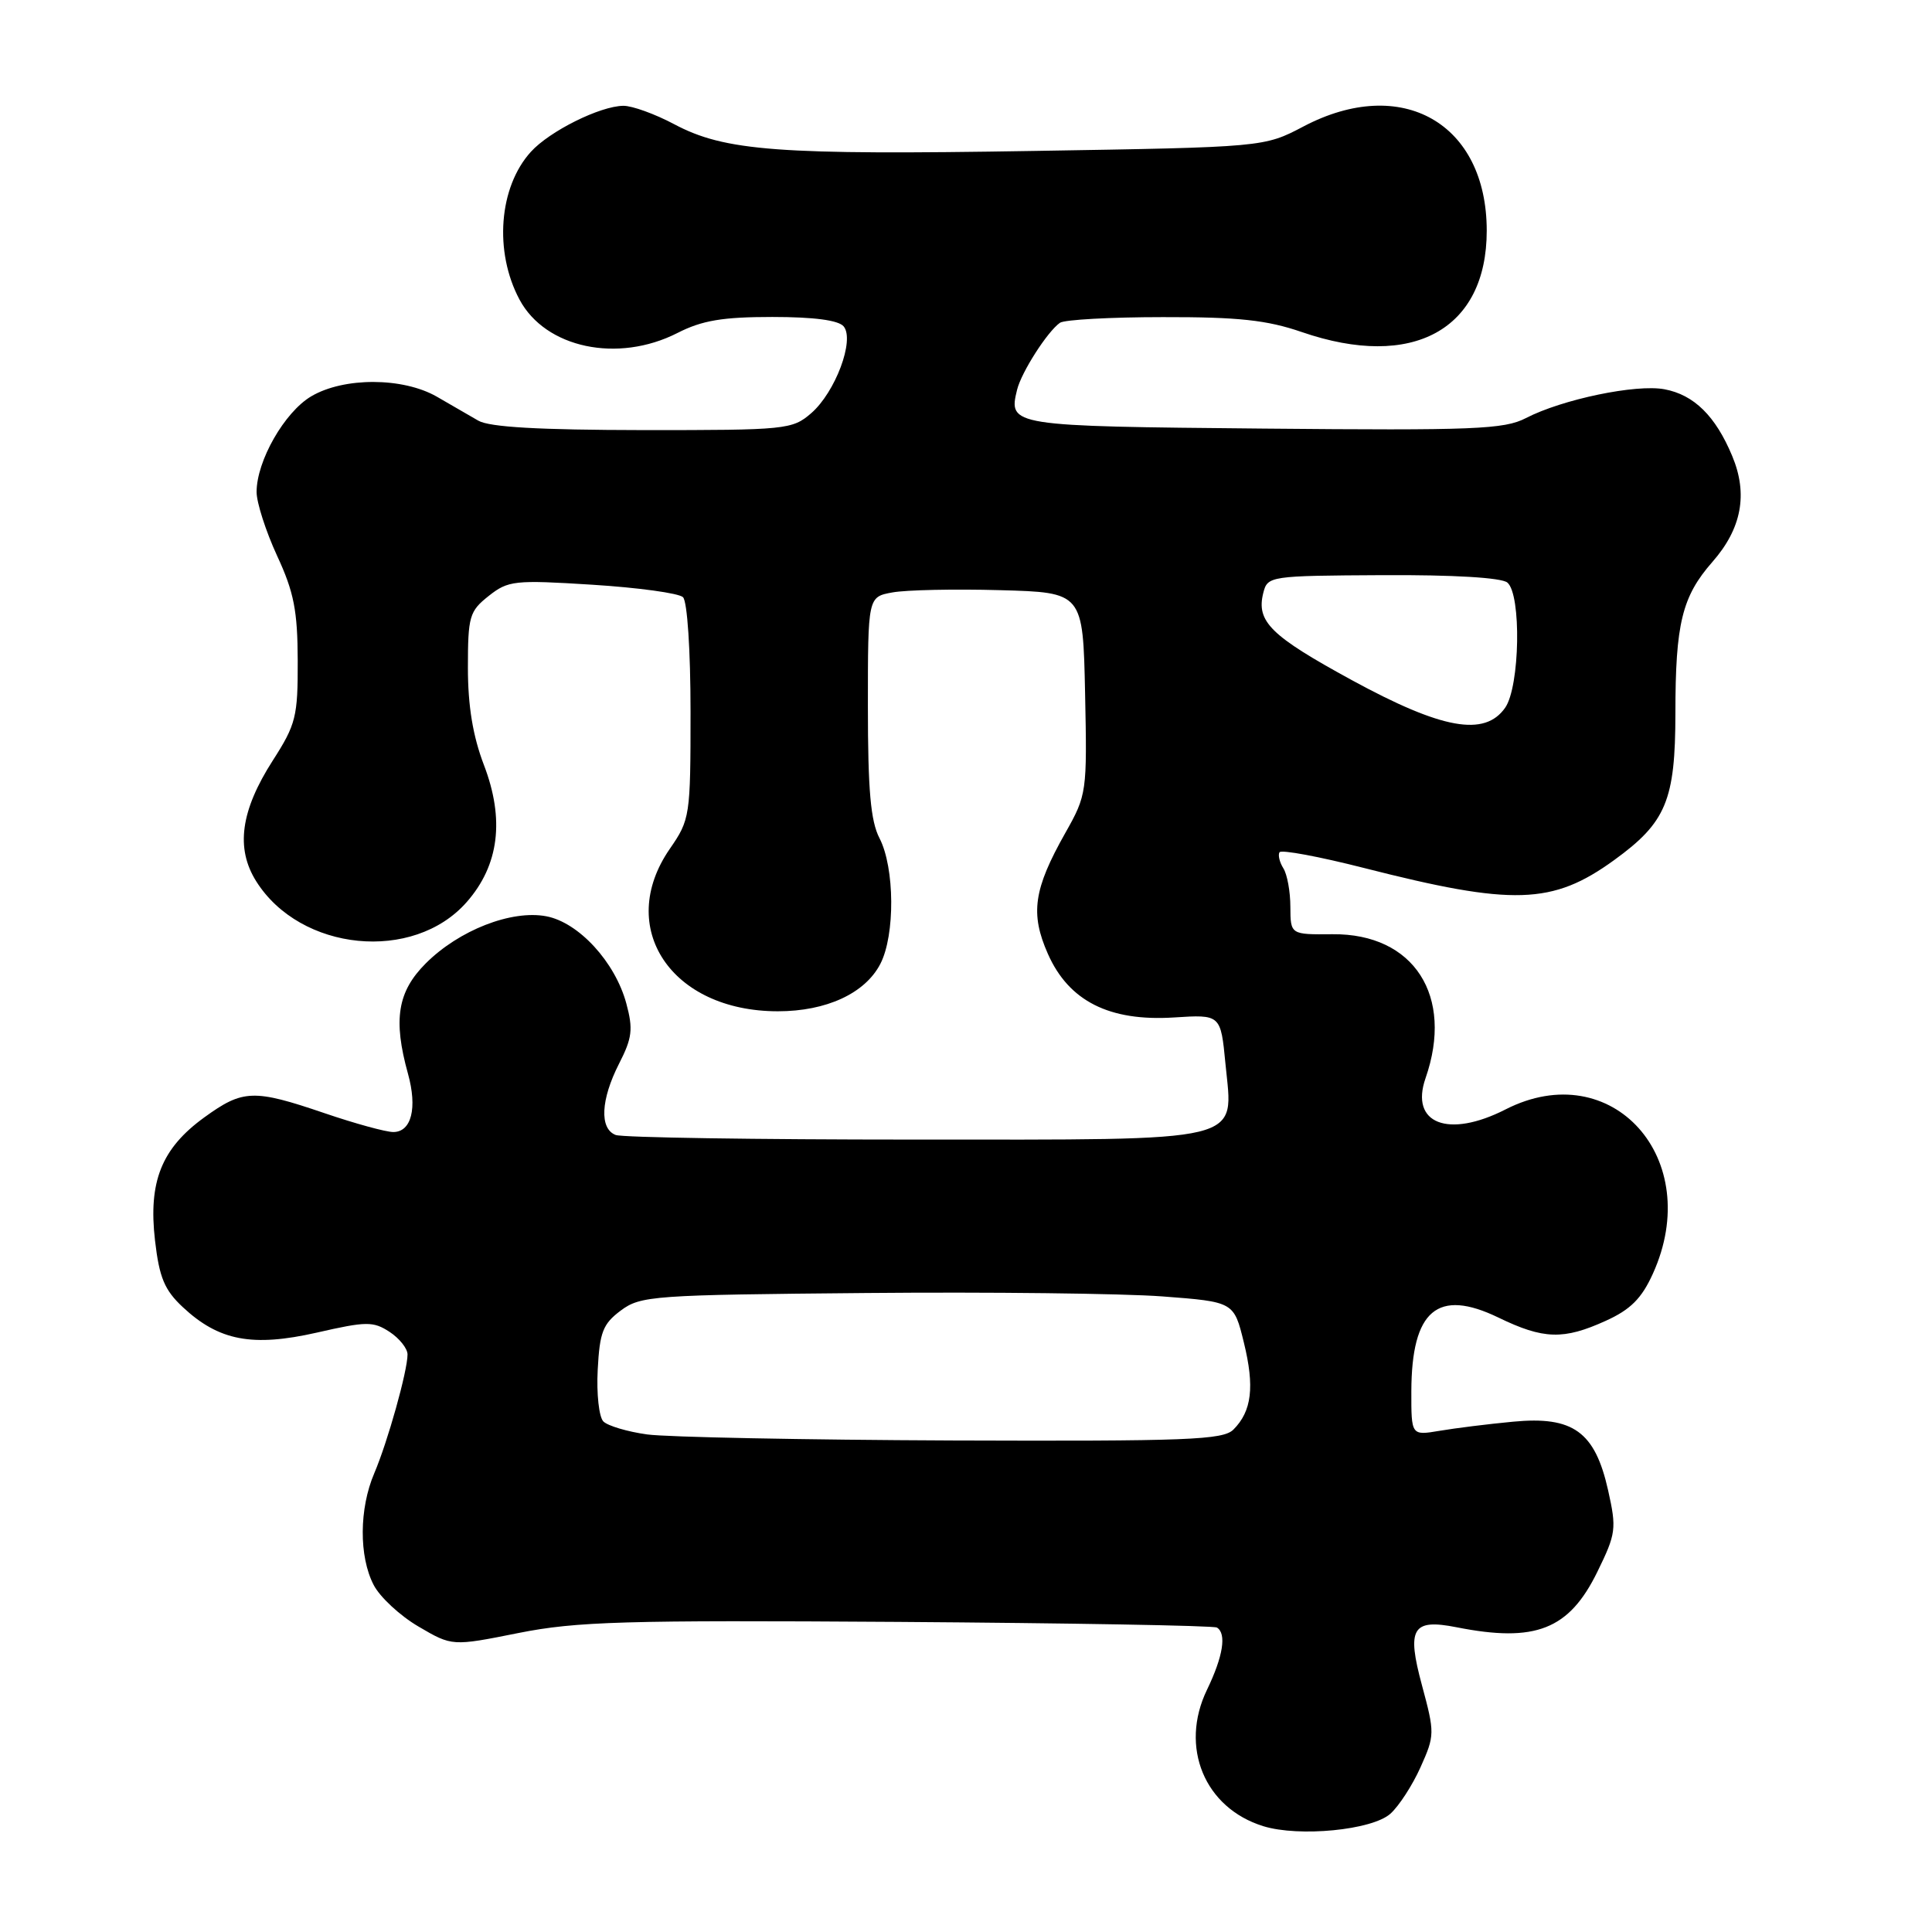 <?xml version="1.0" encoding="UTF-8" standalone="no"?>
<!DOCTYPE svg PUBLIC "-//W3C//DTD SVG 1.1//EN" "http://www.w3.org/Graphics/SVG/1.1/DTD/svg11.dtd" >
<svg xmlns="http://www.w3.org/2000/svg" xmlns:xlink="http://www.w3.org/1999/xlink" version="1.1" viewBox="0 0 256 256">
 <g >
 <path fill="currentColor"
d=" M 184.22 240.34 C 185.36 239.33 187.16 236.55 188.23 234.16 C 190.12 229.95 190.12 229.63 188.42 223.32 C 186.37 215.75 187.13 214.46 193.00 215.62 C 203.45 217.69 207.91 215.94 211.66 208.27 C 214.14 203.20 214.22 202.57 213.08 197.46 C 211.34 189.71 208.45 187.62 200.50 188.38 C 197.20 188.69 192.81 189.24 190.75 189.59 C 187.00 190.22 187.00 190.22 187.01 184.36 C 187.04 173.60 190.49 170.68 198.56 174.59 C 204.53 177.48 207.18 177.56 212.78 175.01 C 216.05 173.53 217.53 172.05 219.01 168.78 C 225.92 153.56 213.60 139.81 199.50 147.00 C 191.90 150.88 186.80 148.89 188.89 142.87 C 192.69 131.97 187.35 123.69 176.58 123.79 C 171.00 123.84 171.00 123.84 170.98 120.17 C 170.98 118.15 170.56 115.85 170.05 115.05 C 169.55 114.25 169.32 113.30 169.54 112.93 C 169.77 112.56 174.80 113.50 180.73 115.01 C 200.50 120.05 205.71 119.89 213.88 113.97 C 220.78 108.97 221.99 106.06 222.00 94.49 C 222.00 82.63 222.88 79.04 226.90 74.46 C 230.78 70.04 231.64 65.47 229.53 60.43 C 227.32 55.12 224.46 52.31 220.55 51.58 C 216.80 50.87 207.00 52.91 202.19 55.40 C 199.31 56.89 195.36 57.05 167.43 56.79 C 133.87 56.48 133.59 56.44 134.77 51.64 C 135.35 49.30 138.79 43.93 140.45 42.77 C 141.03 42.36 147.17 42.02 154.09 42.02 C 164.11 42.00 167.88 42.41 172.50 44.00 C 187.19 49.06 197.00 43.68 197.00 30.57 C 197.00 16.32 185.74 9.91 172.73 16.75 C 167.50 19.50 167.50 19.50 137.00 20.00 C 103.08 20.56 96.05 20.03 89.32 16.45 C 86.78 15.10 83.76 14.01 82.60 14.02 C 79.51 14.05 72.82 17.38 70.34 20.12 C 66.10 24.79 65.44 33.35 68.84 39.70 C 72.28 46.13 81.86 48.15 89.77 44.12 C 93.02 42.46 95.74 42.00 102.34 42.00 C 107.85 42.00 111.11 42.43 111.79 43.25 C 113.28 45.05 110.69 51.97 107.49 54.75 C 104.98 56.92 104.19 57.00 85.19 56.99 C 71.40 56.97 64.87 56.60 63.38 55.74 C 62.21 55.06 59.74 53.63 57.88 52.56 C 53.38 49.98 45.55 49.96 41.23 52.52 C 37.69 54.62 34.00 61.08 34.00 65.19 C 34.00 66.60 35.22 70.39 36.71 73.63 C 38.95 78.45 39.43 80.93 39.45 87.54 C 39.47 94.97 39.22 95.98 36.14 100.78 C 31.89 107.41 31.20 112.39 33.94 116.76 C 39.79 126.09 54.78 127.57 61.84 119.53 C 66.13 114.65 66.89 108.59 64.12 101.36 C 62.66 97.54 62.00 93.55 62.00 88.48 C 62.00 81.67 62.20 80.99 64.75 78.97 C 67.34 76.92 68.16 76.83 78.50 77.48 C 84.55 77.86 89.95 78.60 90.50 79.13 C 91.07 79.69 91.50 86.14 91.50 94.30 C 91.50 108.16 91.43 108.60 88.75 112.48 C 81.55 122.91 88.93 134.00 103.07 134.00 C 109.49 134.00 114.63 131.63 116.65 127.72 C 118.62 123.91 118.56 114.98 116.54 111.07 C 115.36 108.80 115.00 104.69 115.00 93.59 C 115.00 79.09 115.00 79.09 118.25 78.50 C 120.04 78.17 126.45 78.03 132.50 78.20 C 143.50 78.50 143.50 78.50 143.78 91.87 C 144.05 105.00 144.01 105.32 141.16 110.37 C 136.95 117.83 136.49 121.05 138.85 126.39 C 141.62 132.65 146.99 135.36 155.54 134.82 C 161.75 134.42 161.75 134.42 162.38 140.96 C 163.40 151.56 165.72 151.00 120.97 151.00 C 100.18 151.00 82.45 150.73 81.58 150.39 C 79.41 149.56 79.60 145.71 82.03 140.94 C 83.77 137.54 83.91 136.37 82.99 132.96 C 81.51 127.48 76.68 122.22 72.38 121.41 C 67.76 120.54 60.81 123.26 56.42 127.65 C 52.67 131.40 52.07 135.11 54.06 142.28 C 55.32 146.82 54.52 150.00 52.11 150.00 C 51.14 150.00 47.04 148.88 43.00 147.50 C 33.60 144.30 32.19 144.35 27.07 148.06 C 21.40 152.17 19.64 156.58 20.54 164.37 C 21.11 169.30 21.80 170.94 24.22 173.20 C 29.00 177.67 33.44 178.51 41.97 176.58 C 48.57 175.07 49.45 175.07 51.62 176.48 C 52.93 177.34 54.00 178.69 54.00 179.47 C 54.00 181.66 51.37 191.05 49.59 195.22 C 47.59 199.90 47.55 206.23 49.51 210.01 C 50.33 211.61 53.01 214.10 55.46 215.53 C 59.91 218.14 59.91 218.14 68.71 216.38 C 76.40 214.85 82.71 214.67 119.00 214.91 C 141.82 215.07 160.84 215.40 161.25 215.66 C 162.55 216.46 162.07 219.48 159.93 223.91 C 156.27 231.49 159.60 239.57 167.40 241.98 C 172.13 243.44 181.78 242.50 184.22 240.34 Z  M 85.75 190.07 C 83.14 189.71 80.53 188.93 79.95 188.35 C 79.37 187.77 79.03 184.68 79.20 181.50 C 79.46 176.51 79.89 175.42 82.26 173.65 C 84.89 171.69 86.53 171.58 114.76 171.33 C 131.12 171.18 148.78 171.39 154.00 171.78 C 163.50 172.50 163.50 172.50 164.82 177.90 C 166.26 183.77 165.87 186.99 163.43 189.43 C 162.05 190.80 157.38 190.98 126.18 190.87 C 106.56 190.79 88.36 190.43 85.75 190.07 Z  M 179.16 90.14 C 168.36 84.25 166.44 82.37 167.39 78.57 C 167.96 76.33 168.20 76.29 183.21 76.21 C 192.57 76.16 198.94 76.54 199.73 77.19 C 201.61 78.75 201.40 90.98 199.44 93.78 C 196.73 97.65 191.09 96.64 179.16 90.14 Z "/>
</g>
</svg>